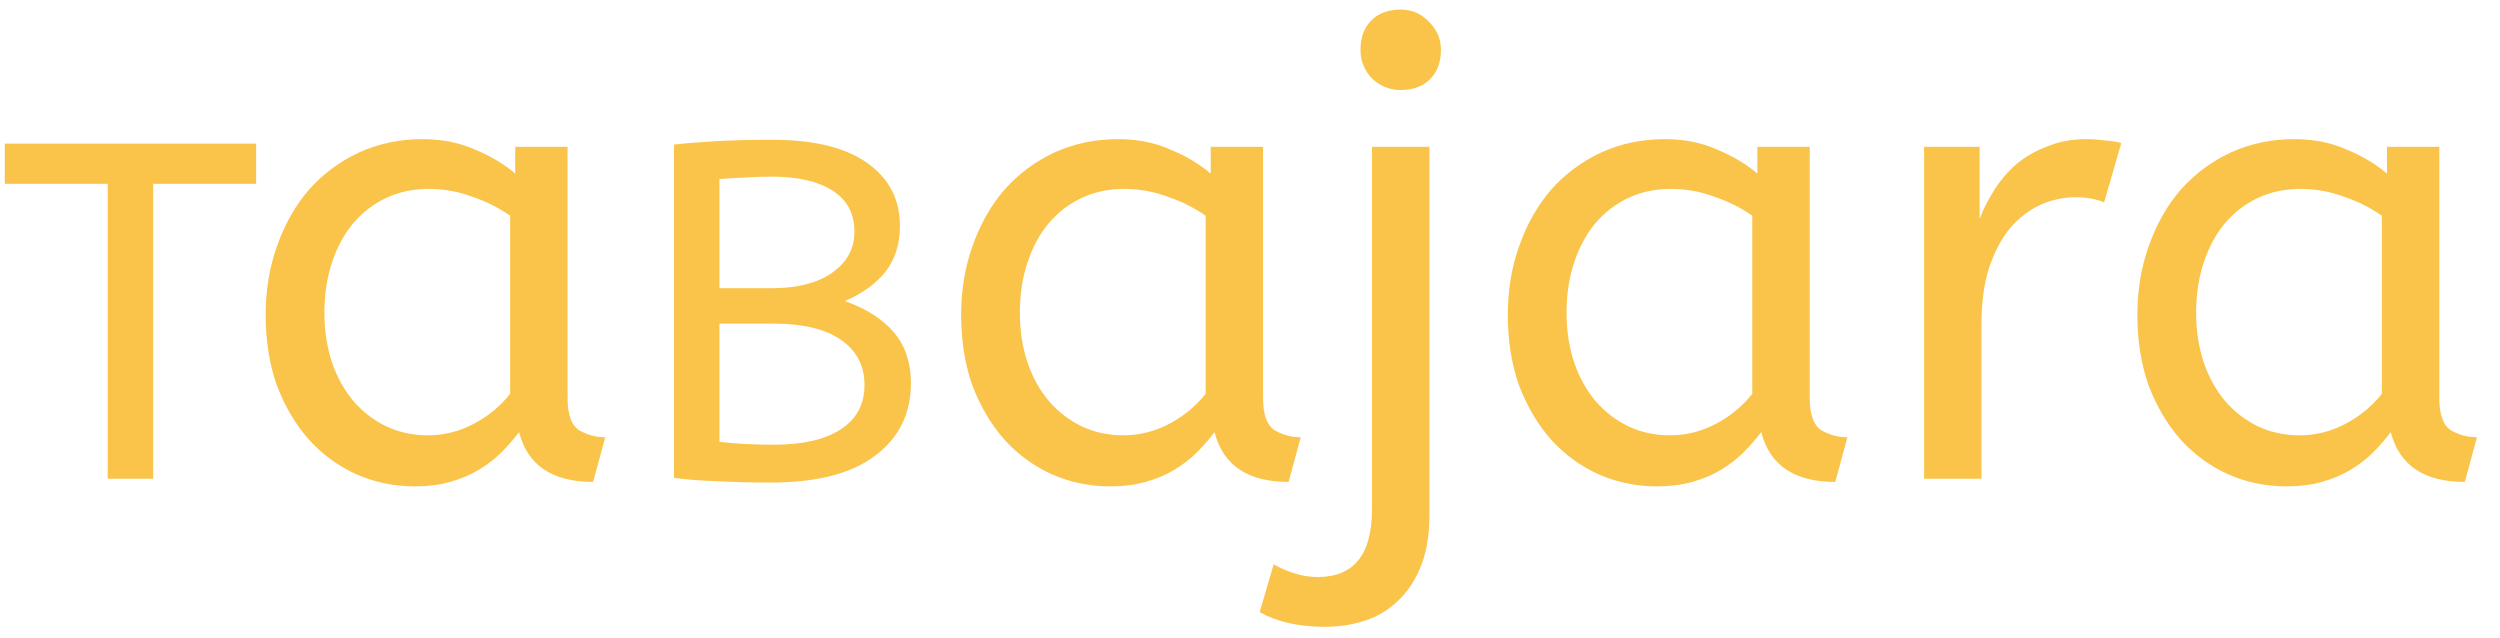 <svg width="94" height="24" viewBox="0 0 94 24" fill="none" xmlns="http://www.w3.org/2000/svg">
<path d="M0.18 5.4H9.63V6.912H5.76V18H4.05V6.912H0.18V5.4Z" fill="#F9C449"/>
<path d="M9.989 11.832C9.989 10.904 10.133 10.04 10.421 9.24C10.709 8.424 11.109 7.72 11.621 7.128C12.149 6.536 12.773 6.072 13.493 5.736C14.229 5.4 15.029 5.232 15.893 5.232C16.613 5.232 17.261 5.36 17.837 5.616C18.429 5.856 18.941 6.16 19.373 6.528V5.52H21.341V14.976C21.341 15.584 21.485 15.984 21.773 16.176C22.077 16.352 22.405 16.44 22.757 16.44L22.301 18.12C20.765 18.12 19.837 17.496 19.517 16.248C19.325 16.504 19.101 16.76 18.845 17.016C18.605 17.256 18.325 17.472 18.005 17.664C17.685 17.856 17.325 18.008 16.925 18.12C16.525 18.232 16.085 18.288 15.605 18.288C14.821 18.288 14.085 18.136 13.397 17.832C12.725 17.528 12.133 17.096 11.621 16.536C11.125 15.976 10.725 15.304 10.421 14.52C10.133 13.72 9.989 12.824 9.989 11.832ZM16.085 16.368C16.693 16.368 17.269 16.224 17.813 15.936C18.357 15.648 18.813 15.272 19.181 14.808V8.112C18.749 7.808 18.269 7.568 17.741 7.392C17.229 7.2 16.685 7.104 16.109 7.104C15.533 7.104 15.005 7.216 14.525 7.44C14.045 7.664 13.629 7.984 13.277 8.4C12.941 8.8 12.677 9.288 12.485 9.864C12.293 10.44 12.197 11.072 12.197 11.76C12.197 12.432 12.293 13.056 12.485 13.632C12.677 14.192 12.949 14.68 13.301 15.096C13.653 15.496 14.061 15.808 14.525 16.032C15.005 16.256 15.525 16.368 16.085 16.368Z" fill="#F9C449"/>
<path d="M25.341 5.436C25.761 5.388 26.277 5.346 26.889 5.31C27.513 5.274 28.233 5.256 29.049 5.256C30.597 5.256 31.779 5.544 32.595 6.12C33.423 6.696 33.837 7.488 33.837 8.496C33.837 9.168 33.663 9.732 33.315 10.188C32.967 10.644 32.451 11.022 31.767 11.322C32.583 11.61 33.201 12.006 33.621 12.51C34.041 13.014 34.251 13.644 34.251 14.4C34.251 15.552 33.801 16.464 32.901 17.136C32.013 17.808 30.705 18.144 28.977 18.144C28.245 18.144 27.549 18.126 26.889 18.09C26.241 18.066 25.725 18.024 25.341 17.964V5.436ZM29.103 16.722C30.183 16.722 31.017 16.53 31.605 16.146C32.205 15.762 32.505 15.204 32.505 14.472C32.505 13.752 32.211 13.188 31.623 12.78C31.035 12.372 30.195 12.168 29.103 12.168H27.051V16.614C27.675 16.686 28.359 16.722 29.103 16.722ZM29.031 10.836C29.979 10.836 30.729 10.644 31.281 10.26C31.845 9.864 32.127 9.348 32.127 8.712C32.127 8.028 31.851 7.512 31.299 7.164C30.747 6.816 29.991 6.642 29.031 6.642C28.635 6.642 28.275 6.654 27.951 6.678C27.627 6.69 27.327 6.708 27.051 6.732V10.836H29.031Z" fill="#F9C449"/>
<path d="M36.139 11.832C36.139 10.904 36.283 10.04 36.571 9.24C36.859 8.424 37.259 7.72 37.771 7.128C38.299 6.536 38.923 6.072 39.643 5.736C40.379 5.4 41.179 5.232 42.043 5.232C42.763 5.232 43.411 5.36 43.987 5.616C44.579 5.856 45.091 6.16 45.523 6.528V5.52H47.491V14.976C47.491 15.584 47.635 15.984 47.923 16.176C48.227 16.352 48.555 16.44 48.907 16.44L48.451 18.12C46.915 18.12 45.987 17.496 45.667 16.248C45.475 16.504 45.251 16.76 44.995 17.016C44.755 17.256 44.475 17.472 44.155 17.664C43.835 17.856 43.475 18.008 43.075 18.12C42.675 18.232 42.235 18.288 41.755 18.288C40.971 18.288 40.235 18.136 39.547 17.832C38.875 17.528 38.283 17.096 37.771 16.536C37.275 15.976 36.875 15.304 36.571 14.52C36.283 13.72 36.139 12.824 36.139 11.832ZM42.235 16.368C42.843 16.368 43.419 16.224 43.963 15.936C44.507 15.648 44.963 15.272 45.331 14.808V8.112C44.899 7.808 44.419 7.568 43.891 7.392C43.379 7.2 42.835 7.104 42.259 7.104C41.683 7.104 41.155 7.216 40.675 7.44C40.195 7.664 39.779 7.984 39.427 8.4C39.091 8.8 38.827 9.288 38.635 9.864C38.443 10.44 38.347 11.072 38.347 11.76C38.347 12.432 38.443 13.056 38.635 13.632C38.827 14.192 39.099 14.68 39.451 15.096C39.803 15.496 40.211 15.808 40.675 16.032C41.155 16.256 41.675 16.368 42.235 16.368Z" fill="#F9C449"/>
<path d="M51.587 5.52H53.747V19.368C53.747 20.104 53.643 20.736 53.435 21.264C53.227 21.792 52.947 22.224 52.595 22.56C52.243 22.912 51.827 23.168 51.347 23.328C50.867 23.488 50.355 23.568 49.811 23.568C48.835 23.568 48.019 23.384 47.363 23.016L47.891 21.216C48.099 21.344 48.355 21.456 48.659 21.552C48.947 21.648 49.243 21.696 49.547 21.696C50.907 21.696 51.587 20.848 51.587 19.152V5.52ZM52.667 3.384C52.251 3.384 51.891 3.24 51.587 2.952C51.299 2.648 51.155 2.288 51.155 1.872C51.155 1.408 51.291 1.04 51.563 0.768C51.835 0.496 52.203 0.36 52.667 0.36C53.083 0.36 53.435 0.512 53.723 0.816C54.027 1.104 54.179 1.456 54.179 1.872C54.179 2.336 54.043 2.704 53.771 2.976C53.499 3.248 53.131 3.384 52.667 3.384Z" fill="#F9C449"/>
<path d="M56.694 11.832C56.694 10.904 56.838 10.04 57.126 9.24C57.414 8.424 57.814 7.72 58.326 7.128C58.854 6.536 59.478 6.072 60.198 5.736C60.934 5.4 61.734 5.232 62.598 5.232C63.318 5.232 63.966 5.36 64.542 5.616C65.134 5.856 65.646 6.16 66.078 6.528V5.52H68.046V14.976C68.046 15.584 68.19 15.984 68.478 16.176C68.782 16.352 69.11 16.44 69.462 16.44L69.006 18.12C67.47 18.12 66.542 17.496 66.222 16.248C66.03 16.504 65.806 16.76 65.55 17.016C65.31 17.256 65.03 17.472 64.71 17.664C64.39 17.856 64.03 18.008 63.63 18.12C63.23 18.232 62.79 18.288 62.31 18.288C61.526 18.288 60.79 18.136 60.102 17.832C59.43 17.528 58.838 17.096 58.326 16.536C57.83 15.976 57.43 15.304 57.126 14.52C56.838 13.72 56.694 12.824 56.694 11.832ZM62.79 16.368C63.398 16.368 63.974 16.224 64.518 15.936C65.062 15.648 65.518 15.272 65.886 14.808V8.112C65.454 7.808 64.974 7.568 64.446 7.392C63.934 7.2 63.39 7.104 62.814 7.104C62.238 7.104 61.71 7.216 61.23 7.44C60.75 7.664 60.334 7.984 59.982 8.4C59.646 8.8 59.382 9.288 59.19 9.864C58.998 10.44 58.902 11.072 58.902 11.76C58.902 12.432 58.998 13.056 59.19 13.632C59.382 14.192 59.654 14.68 60.006 15.096C60.358 15.496 60.766 15.808 61.23 16.032C61.71 16.256 62.23 16.368 62.79 16.368Z" fill="#F9C449"/>
<path d="M79.114 7.608C78.81 7.48 78.45 7.416 78.034 7.416C77.586 7.416 77.146 7.512 76.714 7.704C76.298 7.896 75.922 8.184 75.586 8.568C75.266 8.952 75.002 9.448 74.794 10.056C74.602 10.648 74.506 11.352 74.506 12.168V18H72.346V5.52H74.434V8.232C74.578 7.848 74.77 7.472 75.01 7.104C75.25 6.736 75.53 6.416 75.85 6.144C76.186 5.872 76.57 5.656 77.002 5.496C77.434 5.32 77.914 5.232 78.442 5.232C78.682 5.232 78.914 5.248 79.138 5.28C79.378 5.296 79.586 5.328 79.762 5.376L79.114 7.608Z" fill="#F9C449"/>
<path d="M80.366 11.832C80.366 10.904 80.51 10.04 80.798 9.24C81.086 8.424 81.486 7.72 81.998 7.128C82.526 6.536 83.15 6.072 83.87 5.736C84.606 5.4 85.406 5.232 86.27 5.232C86.99 5.232 87.638 5.36 88.214 5.616C88.806 5.856 89.318 6.16 89.75 6.528V5.52H91.718V14.976C91.718 15.584 91.862 15.984 92.15 16.176C92.454 16.352 92.782 16.44 93.134 16.44L92.678 18.12C91.142 18.12 90.214 17.496 89.894 16.248C89.702 16.504 89.478 16.76 89.222 17.016C88.982 17.256 88.702 17.472 88.382 17.664C88.062 17.856 87.702 18.008 87.302 18.12C86.902 18.232 86.462 18.288 85.982 18.288C85.198 18.288 84.462 18.136 83.774 17.832C83.102 17.528 82.51 17.096 81.998 16.536C81.502 15.976 81.102 15.304 80.798 14.52C80.51 13.72 80.366 12.824 80.366 11.832ZM86.462 16.368C87.07 16.368 87.646 16.224 88.19 15.936C88.734 15.648 89.19 15.272 89.558 14.808V8.112C89.126 7.808 88.646 7.568 88.118 7.392C87.606 7.2 87.062 7.104 86.486 7.104C85.91 7.104 85.382 7.216 84.902 7.44C84.422 7.664 84.006 7.984 83.654 8.4C83.318 8.8 83.054 9.288 82.862 9.864C82.67 10.44 82.574 11.072 82.574 11.76C82.574 12.432 82.67 13.056 82.862 13.632C83.054 14.192 83.326 14.68 83.678 15.096C84.03 15.496 84.438 15.808 84.902 16.032C85.382 16.256 85.902 16.368 86.462 16.368Z" fill="#F9C449"/>
</svg>
